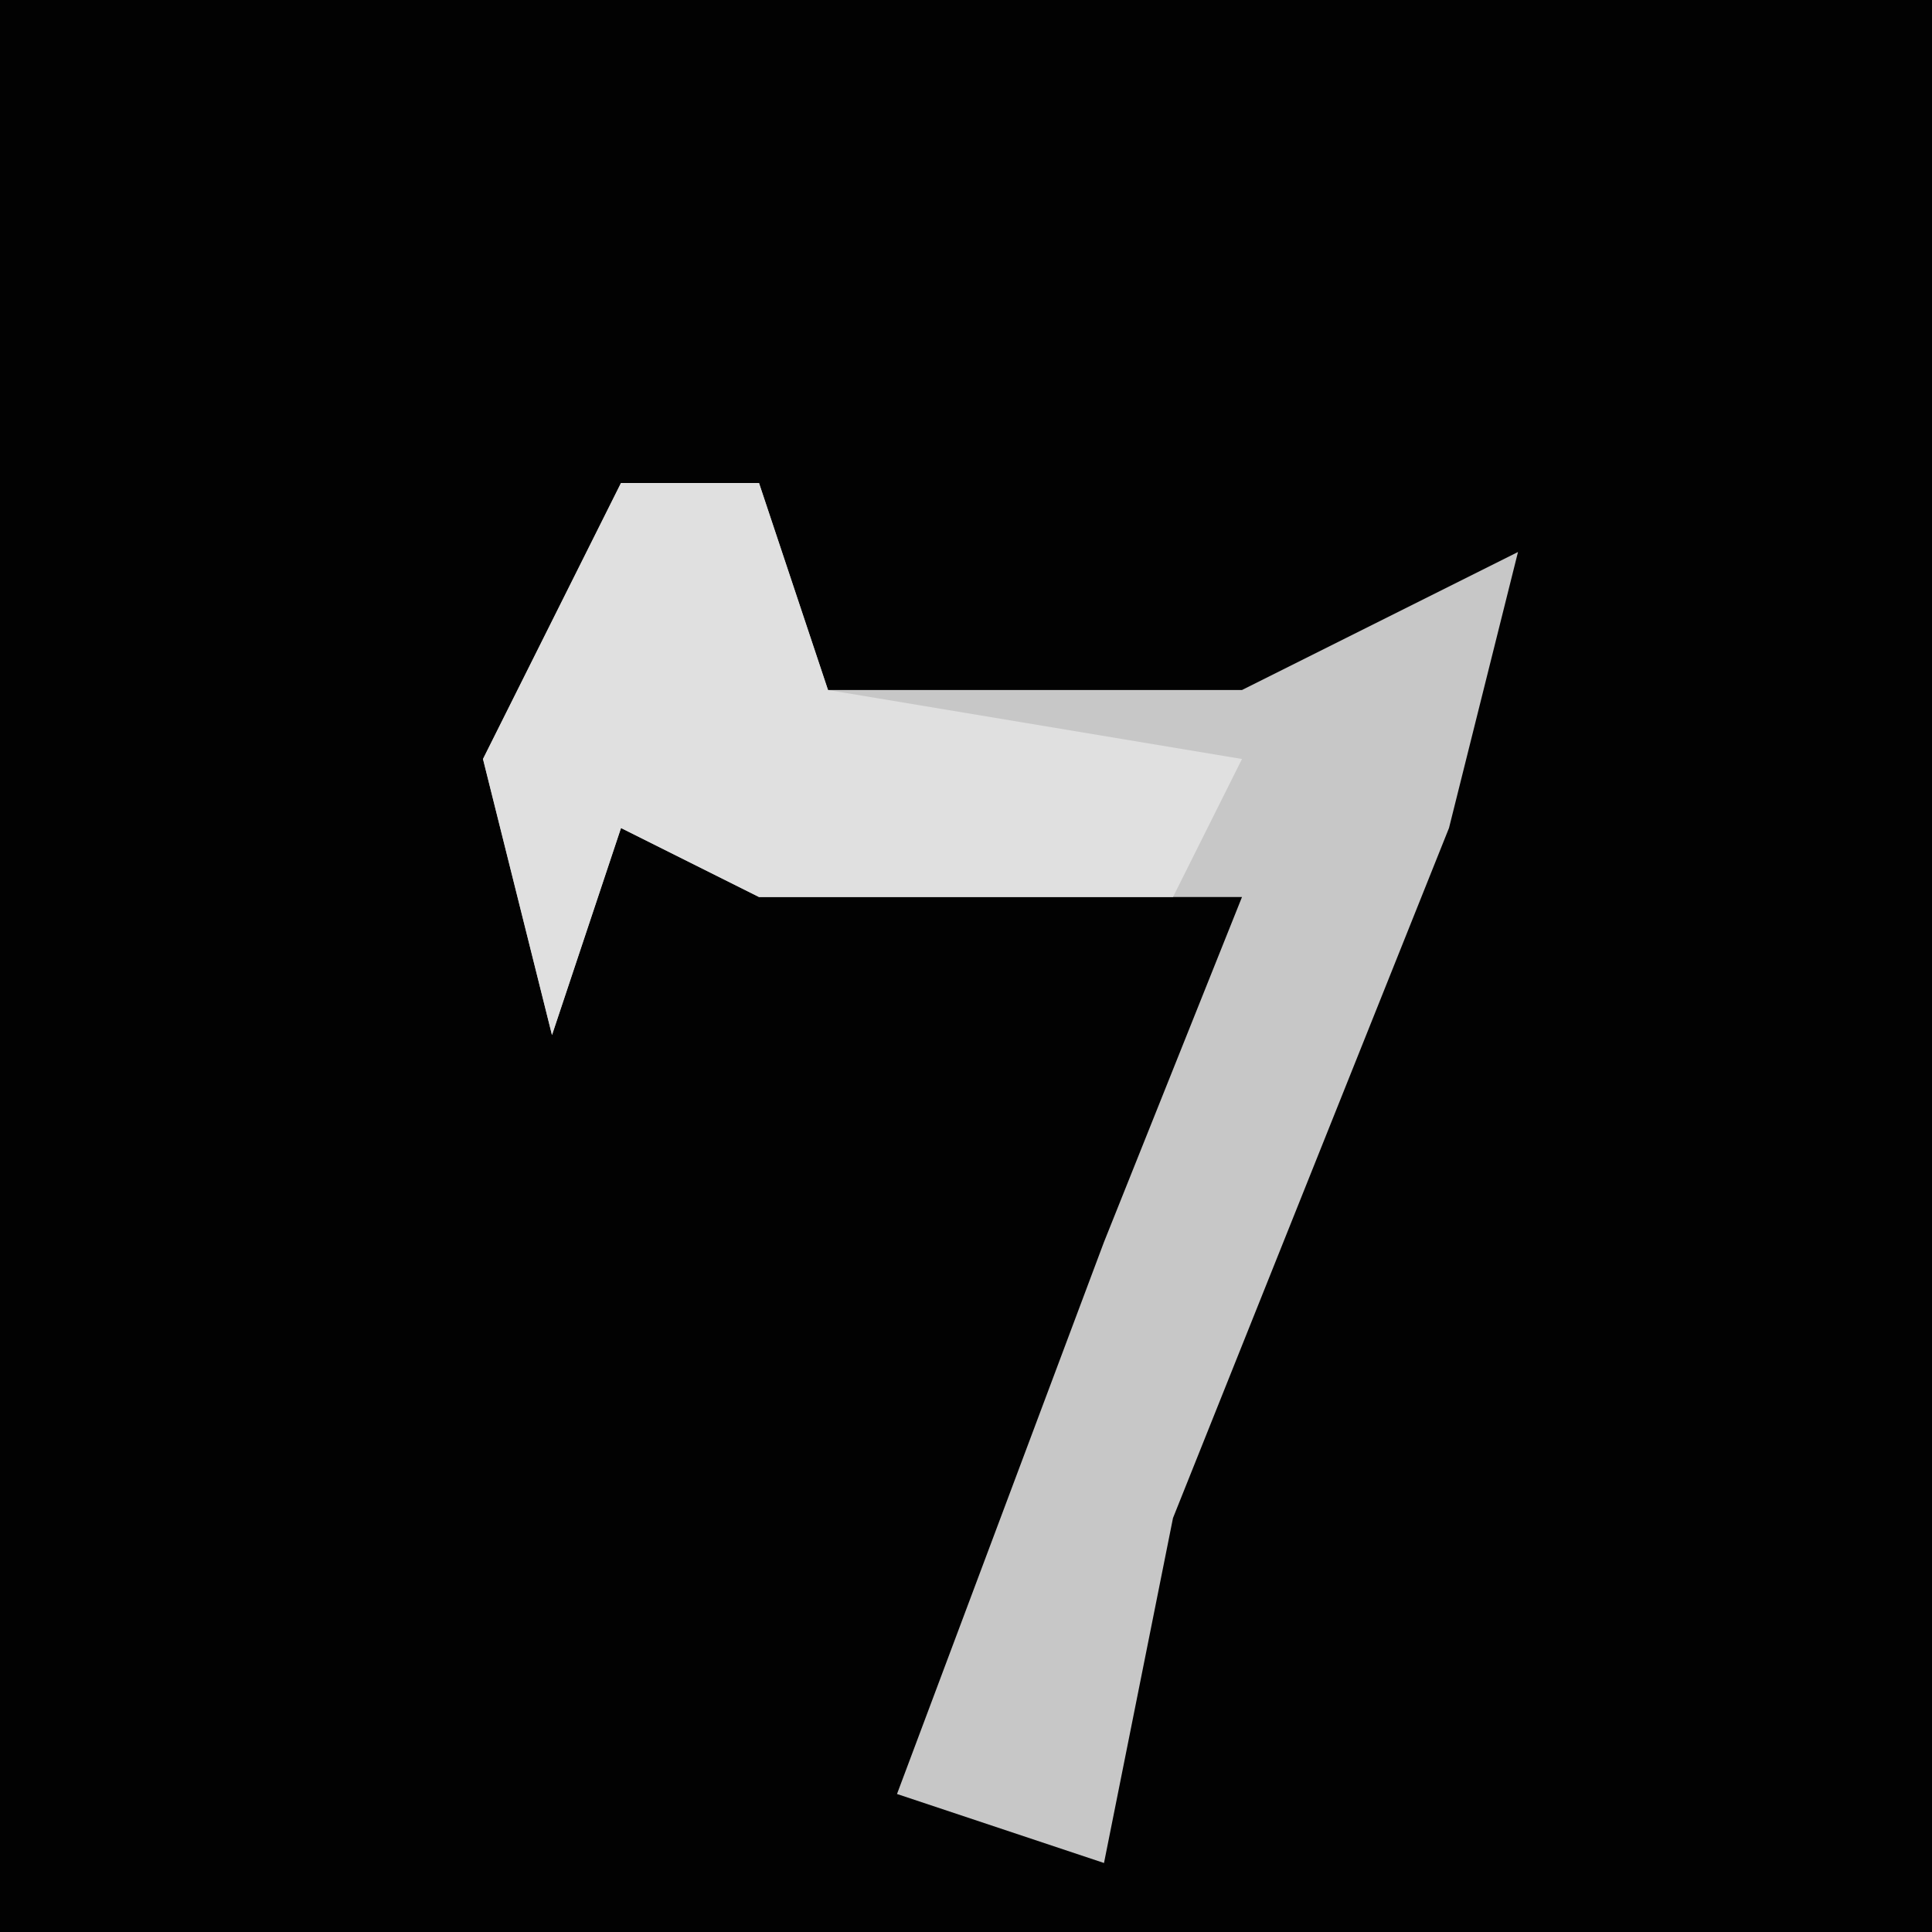 <?xml version="1.0" encoding="UTF-8"?>
<svg version="1.1" xmlns="http://www.w3.org/2000/svg" width="28" height="28">
<path d="M0,0 L28,0 L28,28 L0,28 Z " fill="#020202" transform="translate(0,0)"/>
<path d="M0,0 L2,0 L3,3 L9,3 L13,1 L12,5 L8,15 L7,20 L4,19 L7,11 L9,6 L2,6 L0,5 L-1,8 L-2,4 Z " fill="#C7C7C7" transform="translate(9,7)"/>
<path d="M0,0 L2,0 L3,3 L9,4 L8,6 L2,6 L0,5 L-1,8 L-2,4 Z " fill="#E0E0E0" transform="translate(9,7)"/>
</svg>

